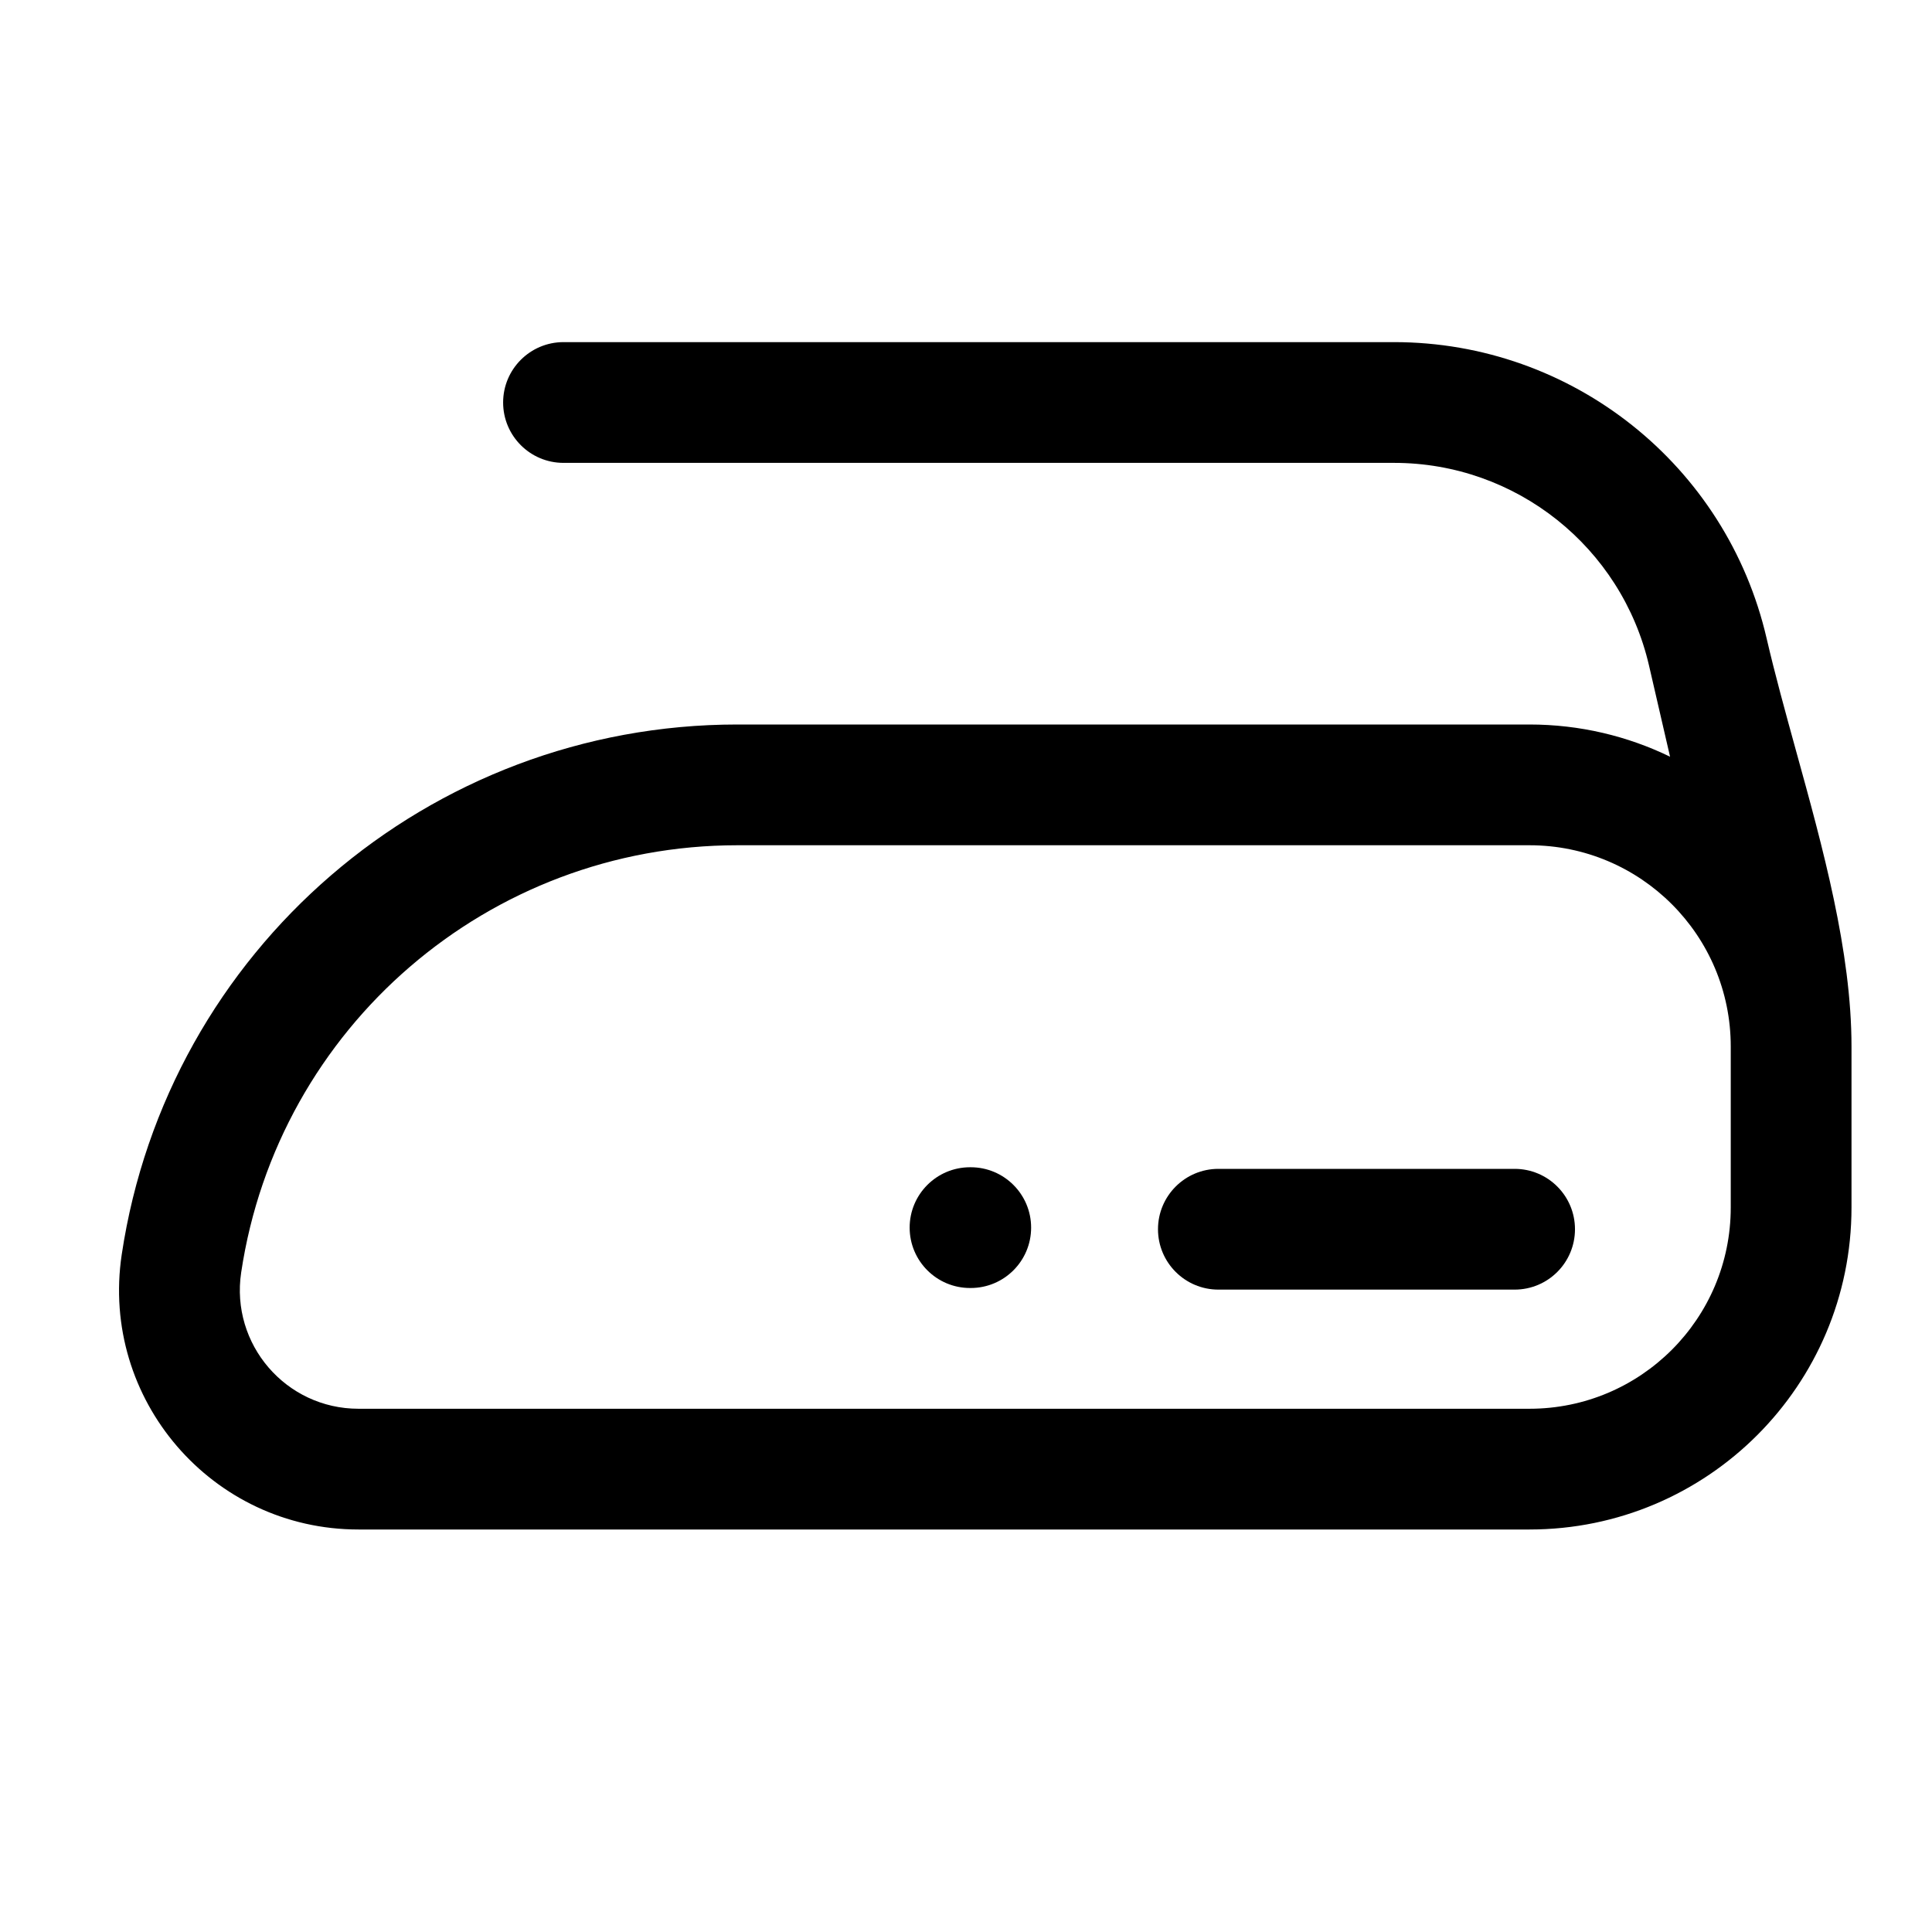 <svg viewBox="0 0 24 24" fill="none" xmlns="http://www.w3.org/2000/svg">
<path d="M11.3 15.25C11.3 14.836 11.636 14.5 12.05 14.5H12.059C12.473 14.5 12.809 14.836 12.809 15.25C12.809 15.664 12.473 16 12.059 16H12.05C11.636 16 11.3 15.664 11.3 15.25Z" fill="black"/>
<path d="M15.135 14.52C14.721 14.52 14.385 14.856 14.385 15.27C14.385 15.684 14.721 16.02 15.135 16.02H18.815C19.23 16.02 19.565 15.684 19.565 15.27C19.565 14.856 19.23 14.52 18.815 14.52H15.135Z" fill="black"/>
<path fill-rule="evenodd" clip-rule="evenodd" d="M6.25 5C6.25 4.586 6.586 4.25 7 4.25H17.318C19.53 4.25 21.449 5.777 21.946 7.932C22.049 8.376 22.178 8.844 22.31 9.323C22.645 10.534 23 11.821 23 13V15C23 17.209 21.209 19 19 19H4.453C2.635 19 1.243 17.383 1.512 15.585C2.08 11.8 5.331 9 9.159 9H19C19.626 9 20.218 9.144 20.746 9.4L20.485 8.269C20.144 6.795 18.831 5.75 17.318 5.75H7C6.586 5.75 6.25 5.414 6.25 5ZM9.159 10.5H19C20.381 10.5 21.5 11.619 21.5 13V15C21.5 16.381 20.381 17.5 19 17.5H4.453C3.552 17.5 2.862 16.699 2.996 15.807C3.453 12.757 6.074 10.5 9.159 10.5Z" fill="black"/>
</svg>

